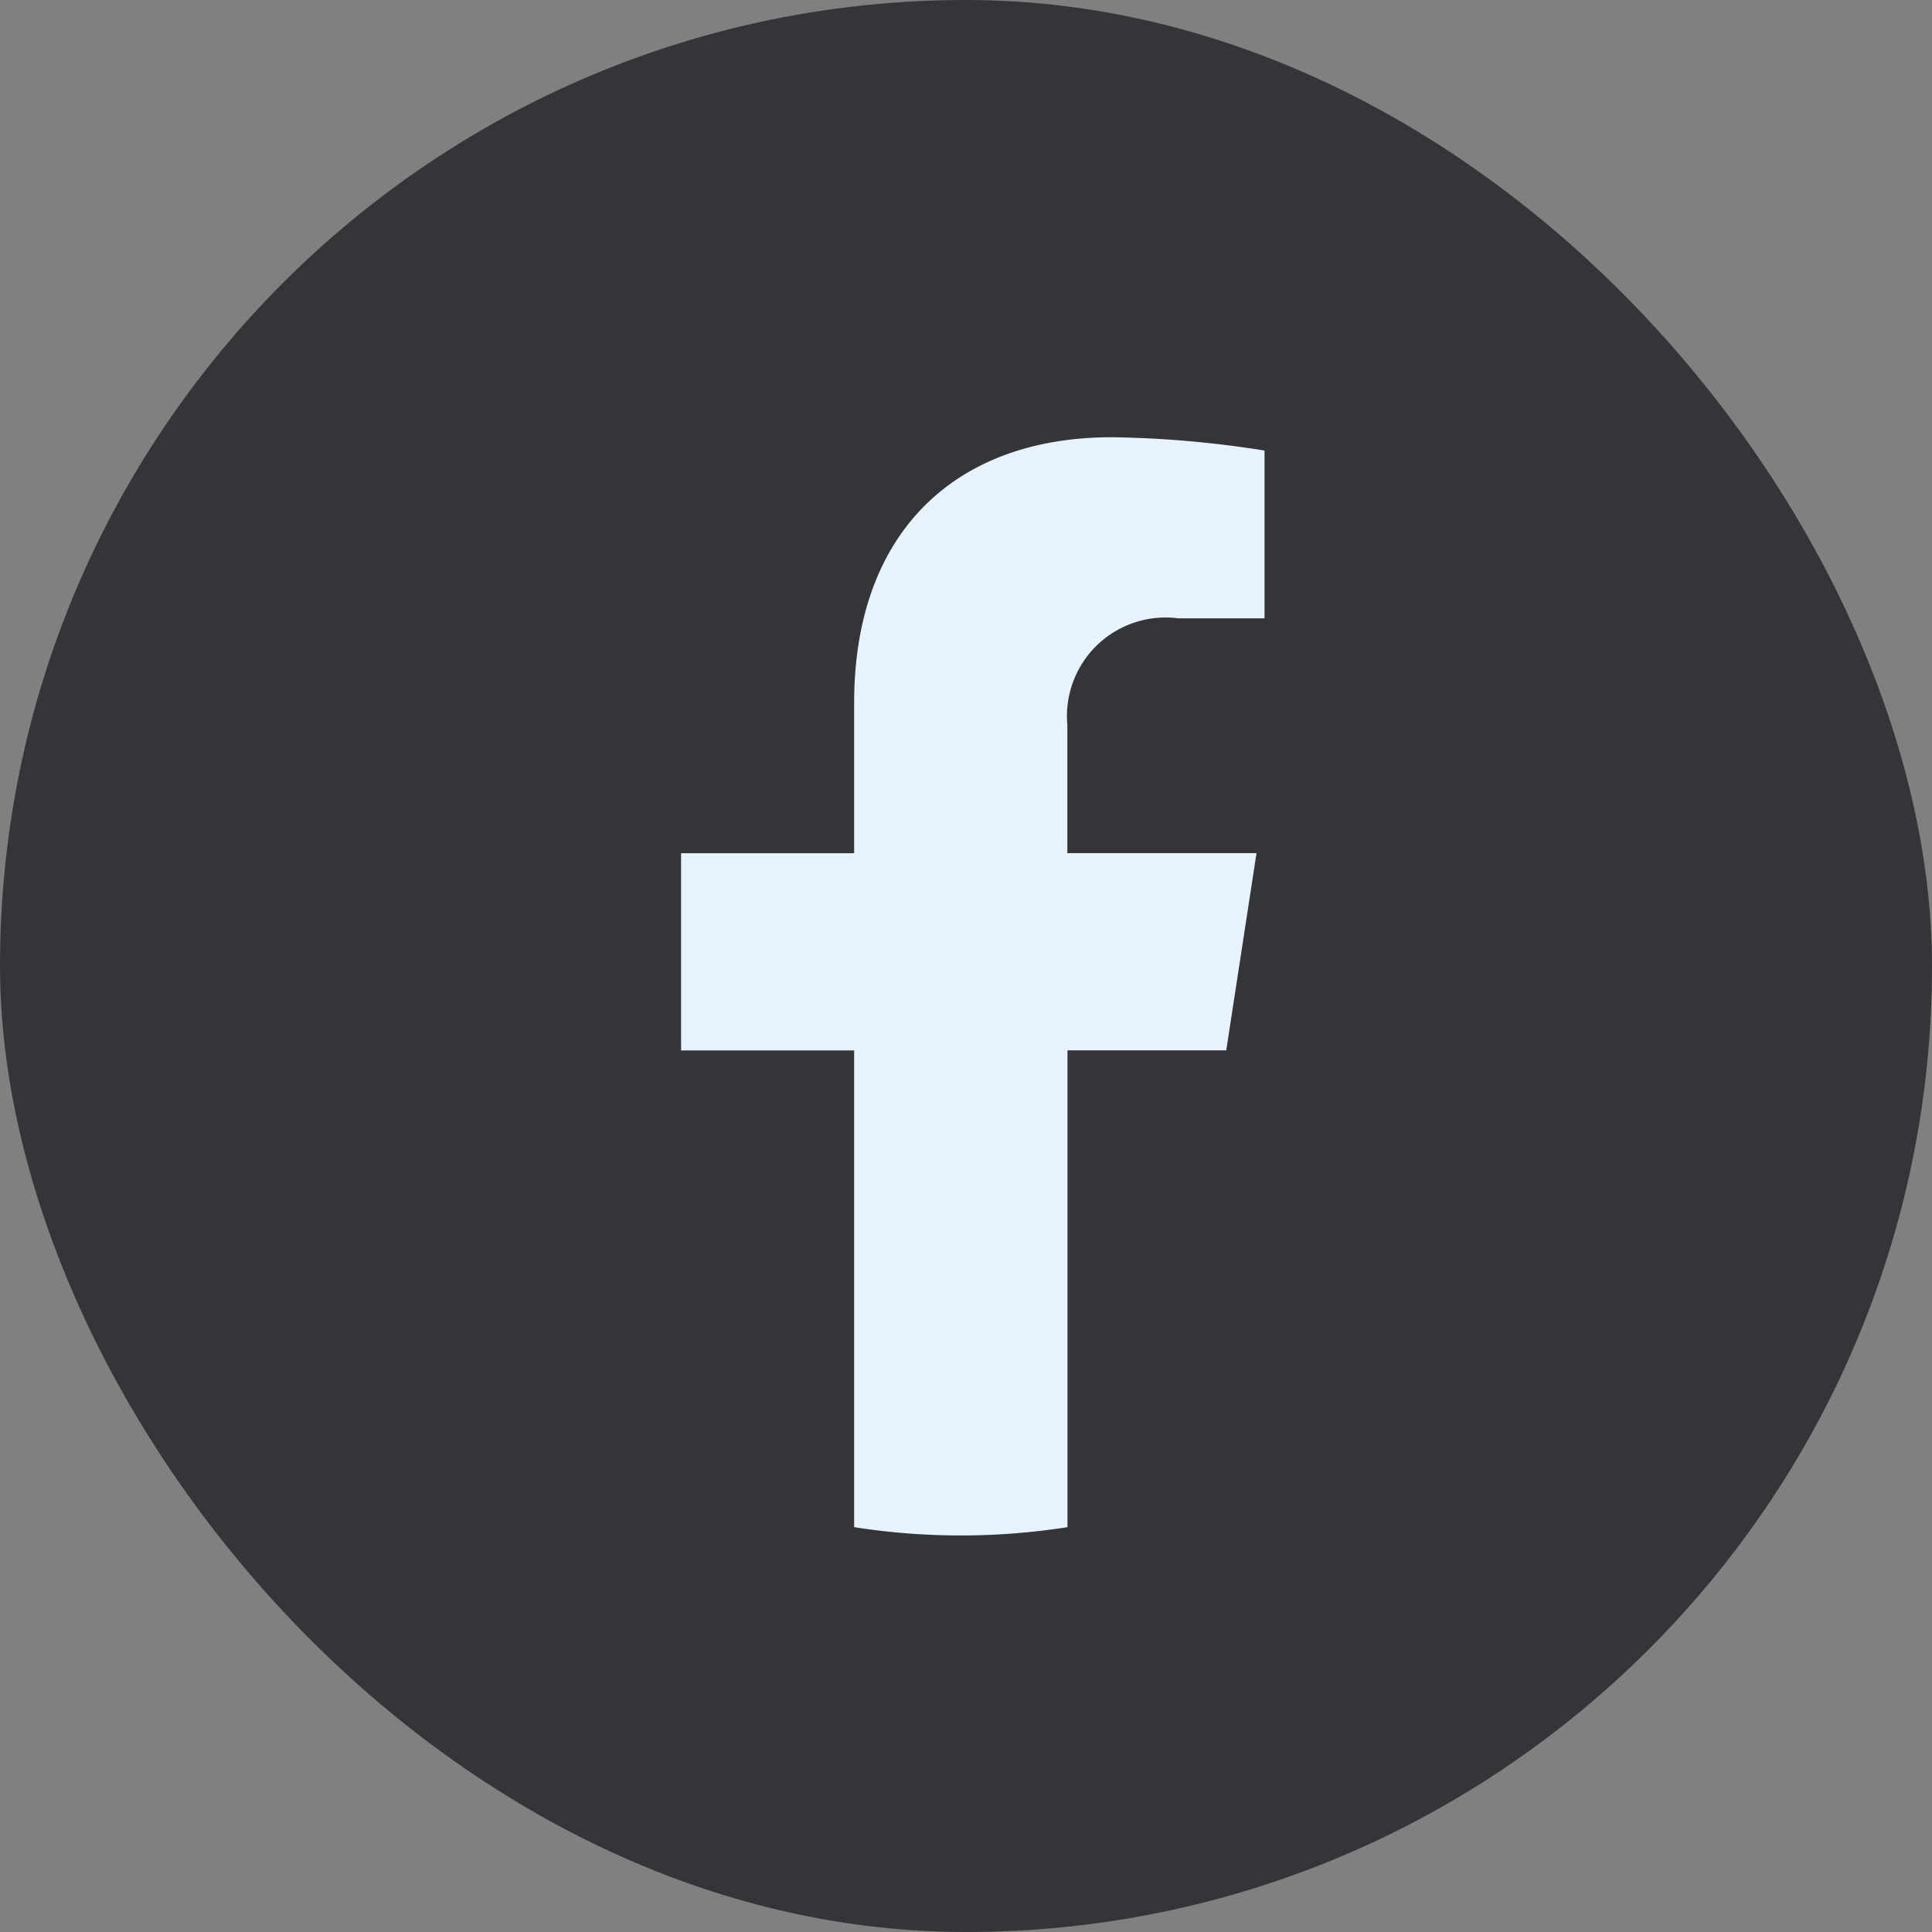 <svg xmlns="http://www.w3.org/2000/svg" width="48" height="48" viewBox="0 0 48 48"><rect x="0" y="0" width="48" height="48" fill="#808080" stroke="none"/><defs><style>.a{fill:#333538;}.b{fill:none;}.c{fill:#e8f2ff;}</style></defs><rect class="a" width="48" height="48" rx="24"/><rect class="b" width="48" height="48"/><path class="c" d="M133.475,15.232l.752-4.9h-4.7V7.151A2.45,2.45,0,0,1,132.288,4.5h2.138V.331A26.071,26.071,0,0,0,130.63,0c-3.873,0-6.4,2.347-6.4,6.6v3.735h-4.3v4.9h4.3V27.079a17.138,17.138,0,0,0,5.3,0V15.232Z" transform="translate(-103.009 10.863)"/></svg>
